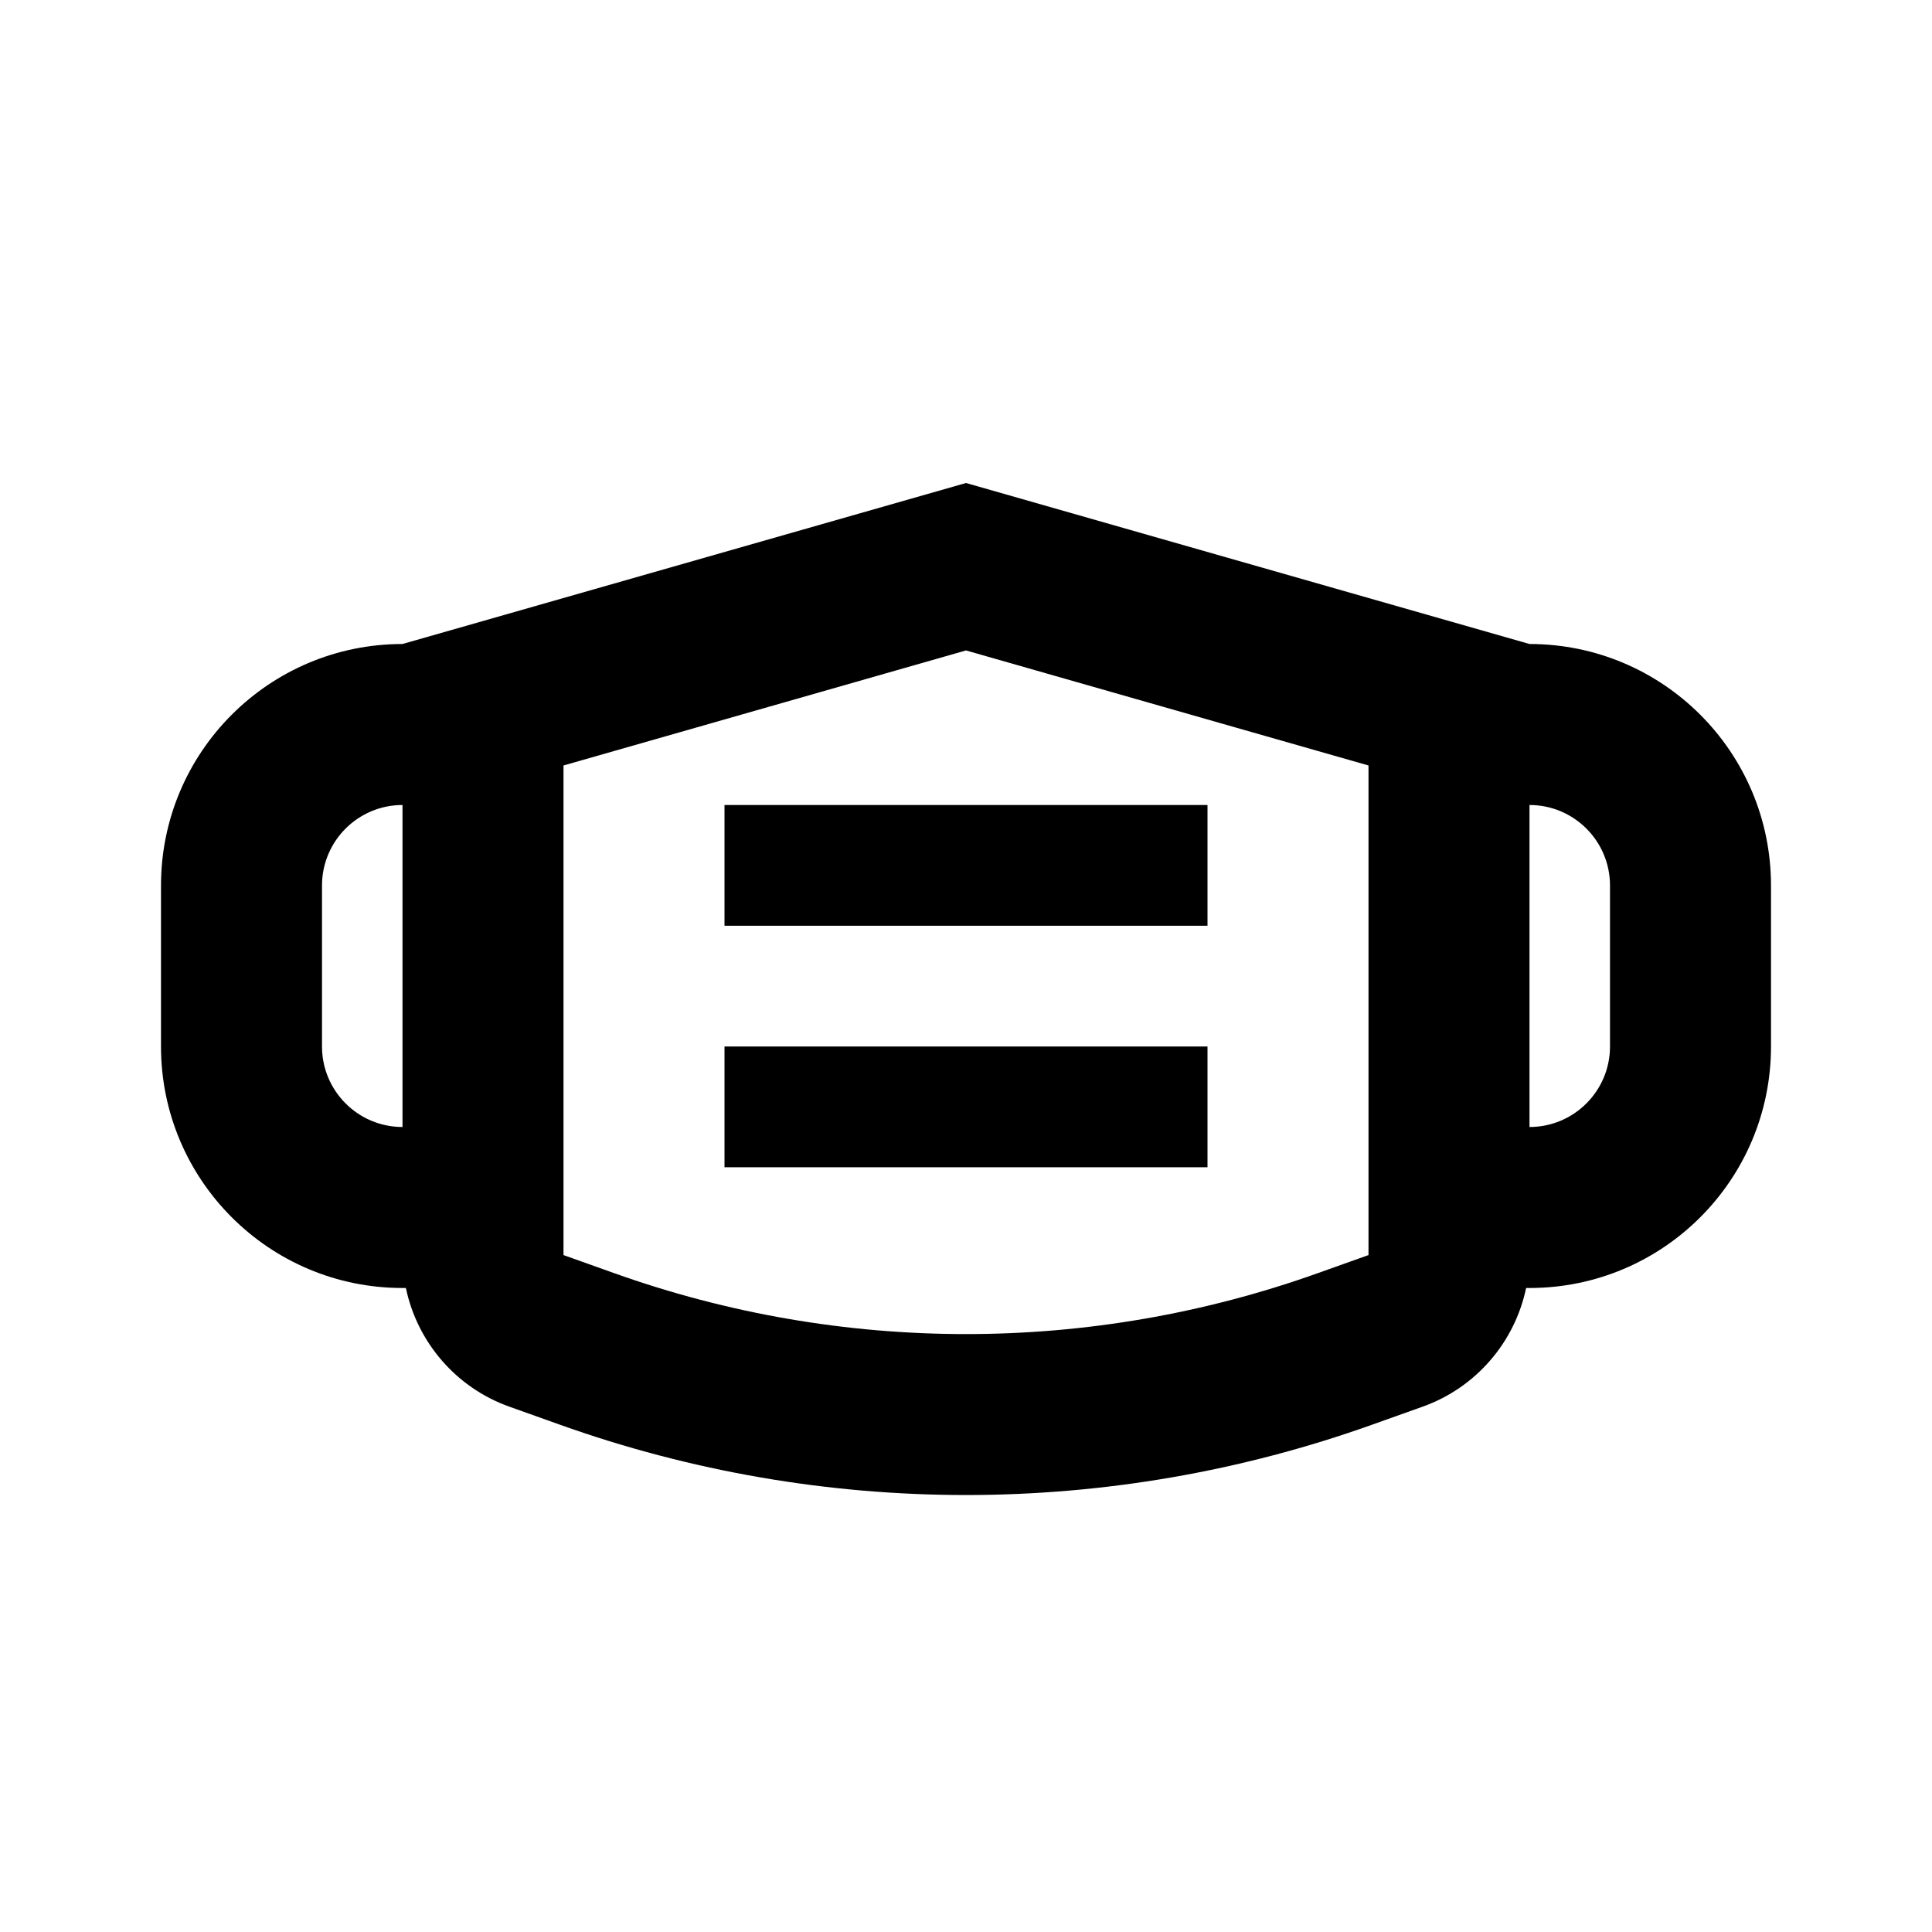 <svg width="24" height="24" viewBox="0 0 24 24" fill="none" xmlns="http://www.w3.org/2000/svg">
<path d="M15 10V11.5H9V10H15Z" fill="black"/>
<path d="M15 14.5V13H9V14.5H15Z" fill="black"/>
<path fill-rule="evenodd" clip-rule="evenodd" d="M12 6L19 8C20.657 8 22 9.343 22 11V13C22 14.657 20.657 16 19 16H18.958C18.817 16.672 18.337 17.237 17.673 17.474L17.045 17.698C13.783 18.863 10.217 18.863 6.955 17.698L6.327 17.474C5.663 17.237 5.183 16.672 5.042 16H5C3.343 16 2 14.657 2 13V11C2 9.343 3.343 8 5 8L12 6ZM5 10C4.448 10 4 10.448 4 11V13C4 13.552 4.448 14 5 14V10ZM19 14C19.552 14 20 13.552 20 13V11C20 10.448 19.552 10 19 10V14ZM17 9.509L12 8.08L7 9.509V15.591L7.628 15.815C10.455 16.825 13.545 16.825 16.372 15.815L17 15.591V9.509Z" fill="black"/>
</svg>
